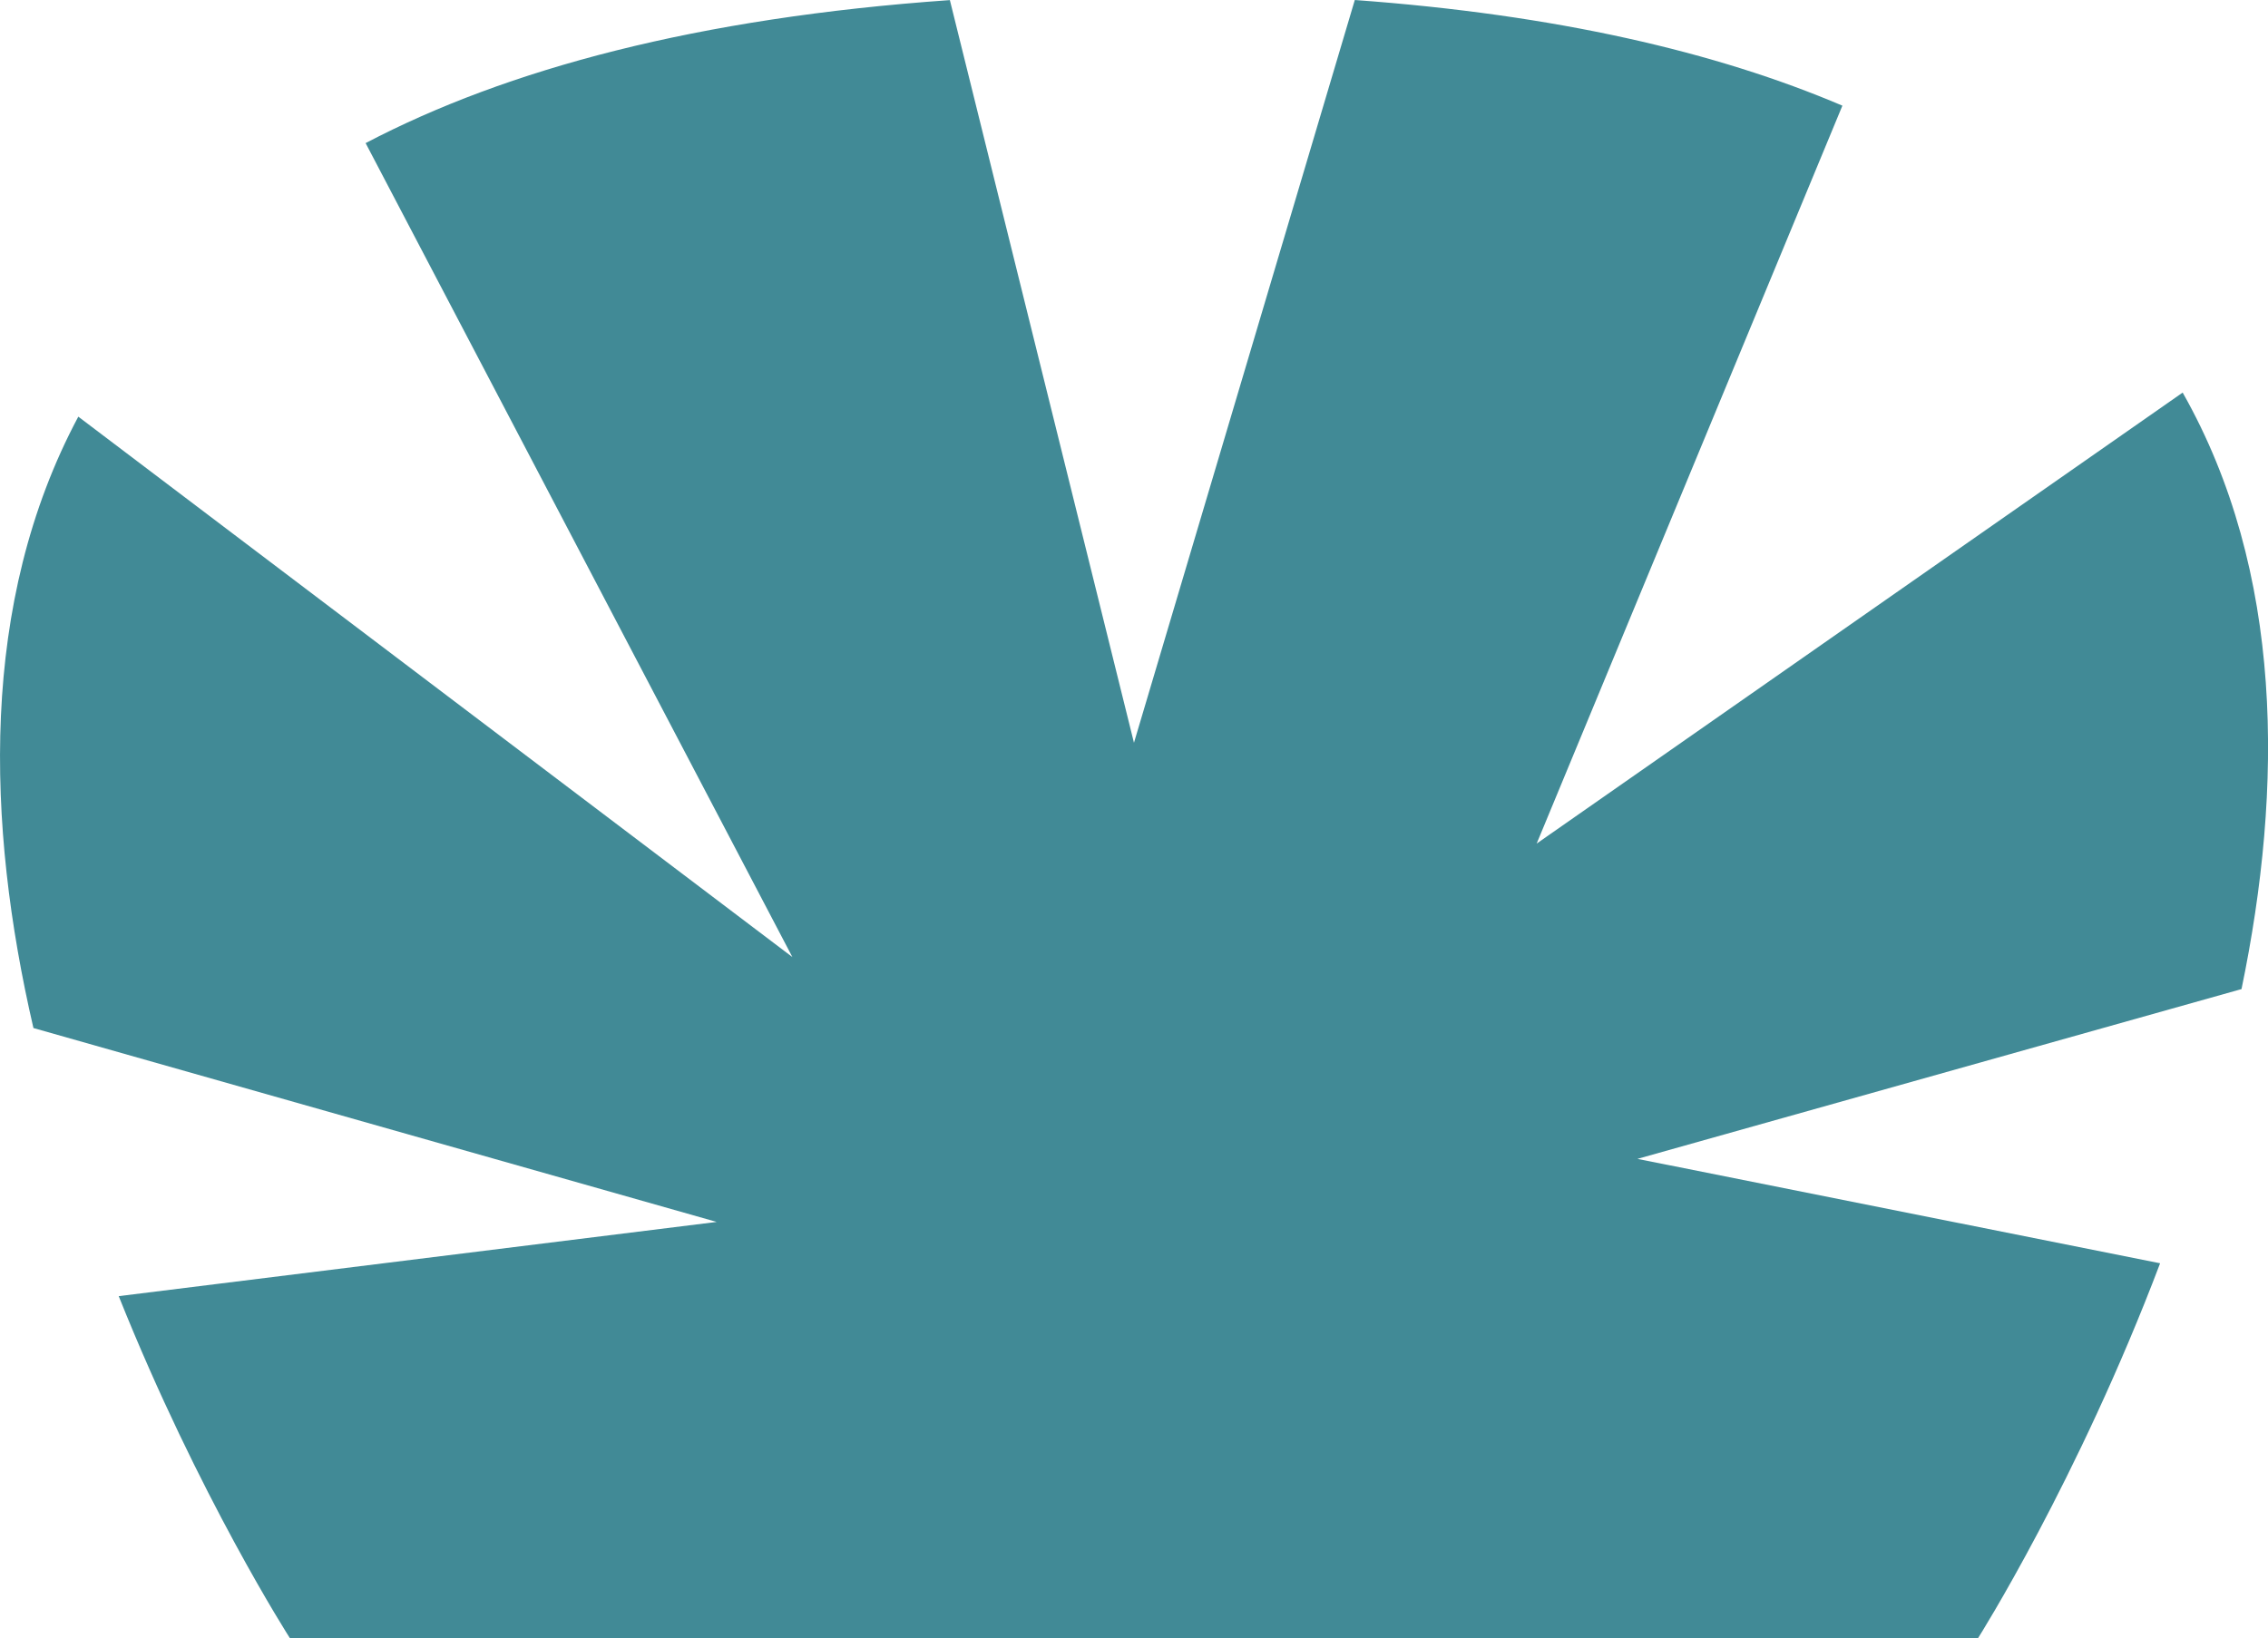 <?xml version="1.0" encoding="UTF-8"?>
<svg id="Capa_1" xmlns="http://www.w3.org/2000/svg" width="412.45" height="297.98" version="1.1" viewBox="0 0 412.45 297.98">
  <!-- Generator: Adobe Illustrator 29.4.0, SVG Export Plug-In . SVG Version: 2.1.0 Build 152)  -->
  <defs>
    <style>
      .st0 {
        fill: #418a96;
      }
    </style>
  </defs>
  <path class="st0" d="M407.62,179.92l-109.84,30.88,95.05,18.99c-14.99,39.57-33.11,68.19-33.11,68.19H52.72s-16.56-25.78-31.13-62.21l108.74-13.5L6.08,187C-2.49,150.01-3.83,109.63,14.24,75.79l129.86,98.3L66.49,26.03C92.18,12.57,126.8,3.25,172.72.02h.02l33.48,135.09L246.38,0c36.57,2.66,65.7,9.43,88.67,19.22l-55.6,134.23,117.48-82.04c18.46,32.59,18.29,71.88,10.7,108.52Z"/>
</svg>